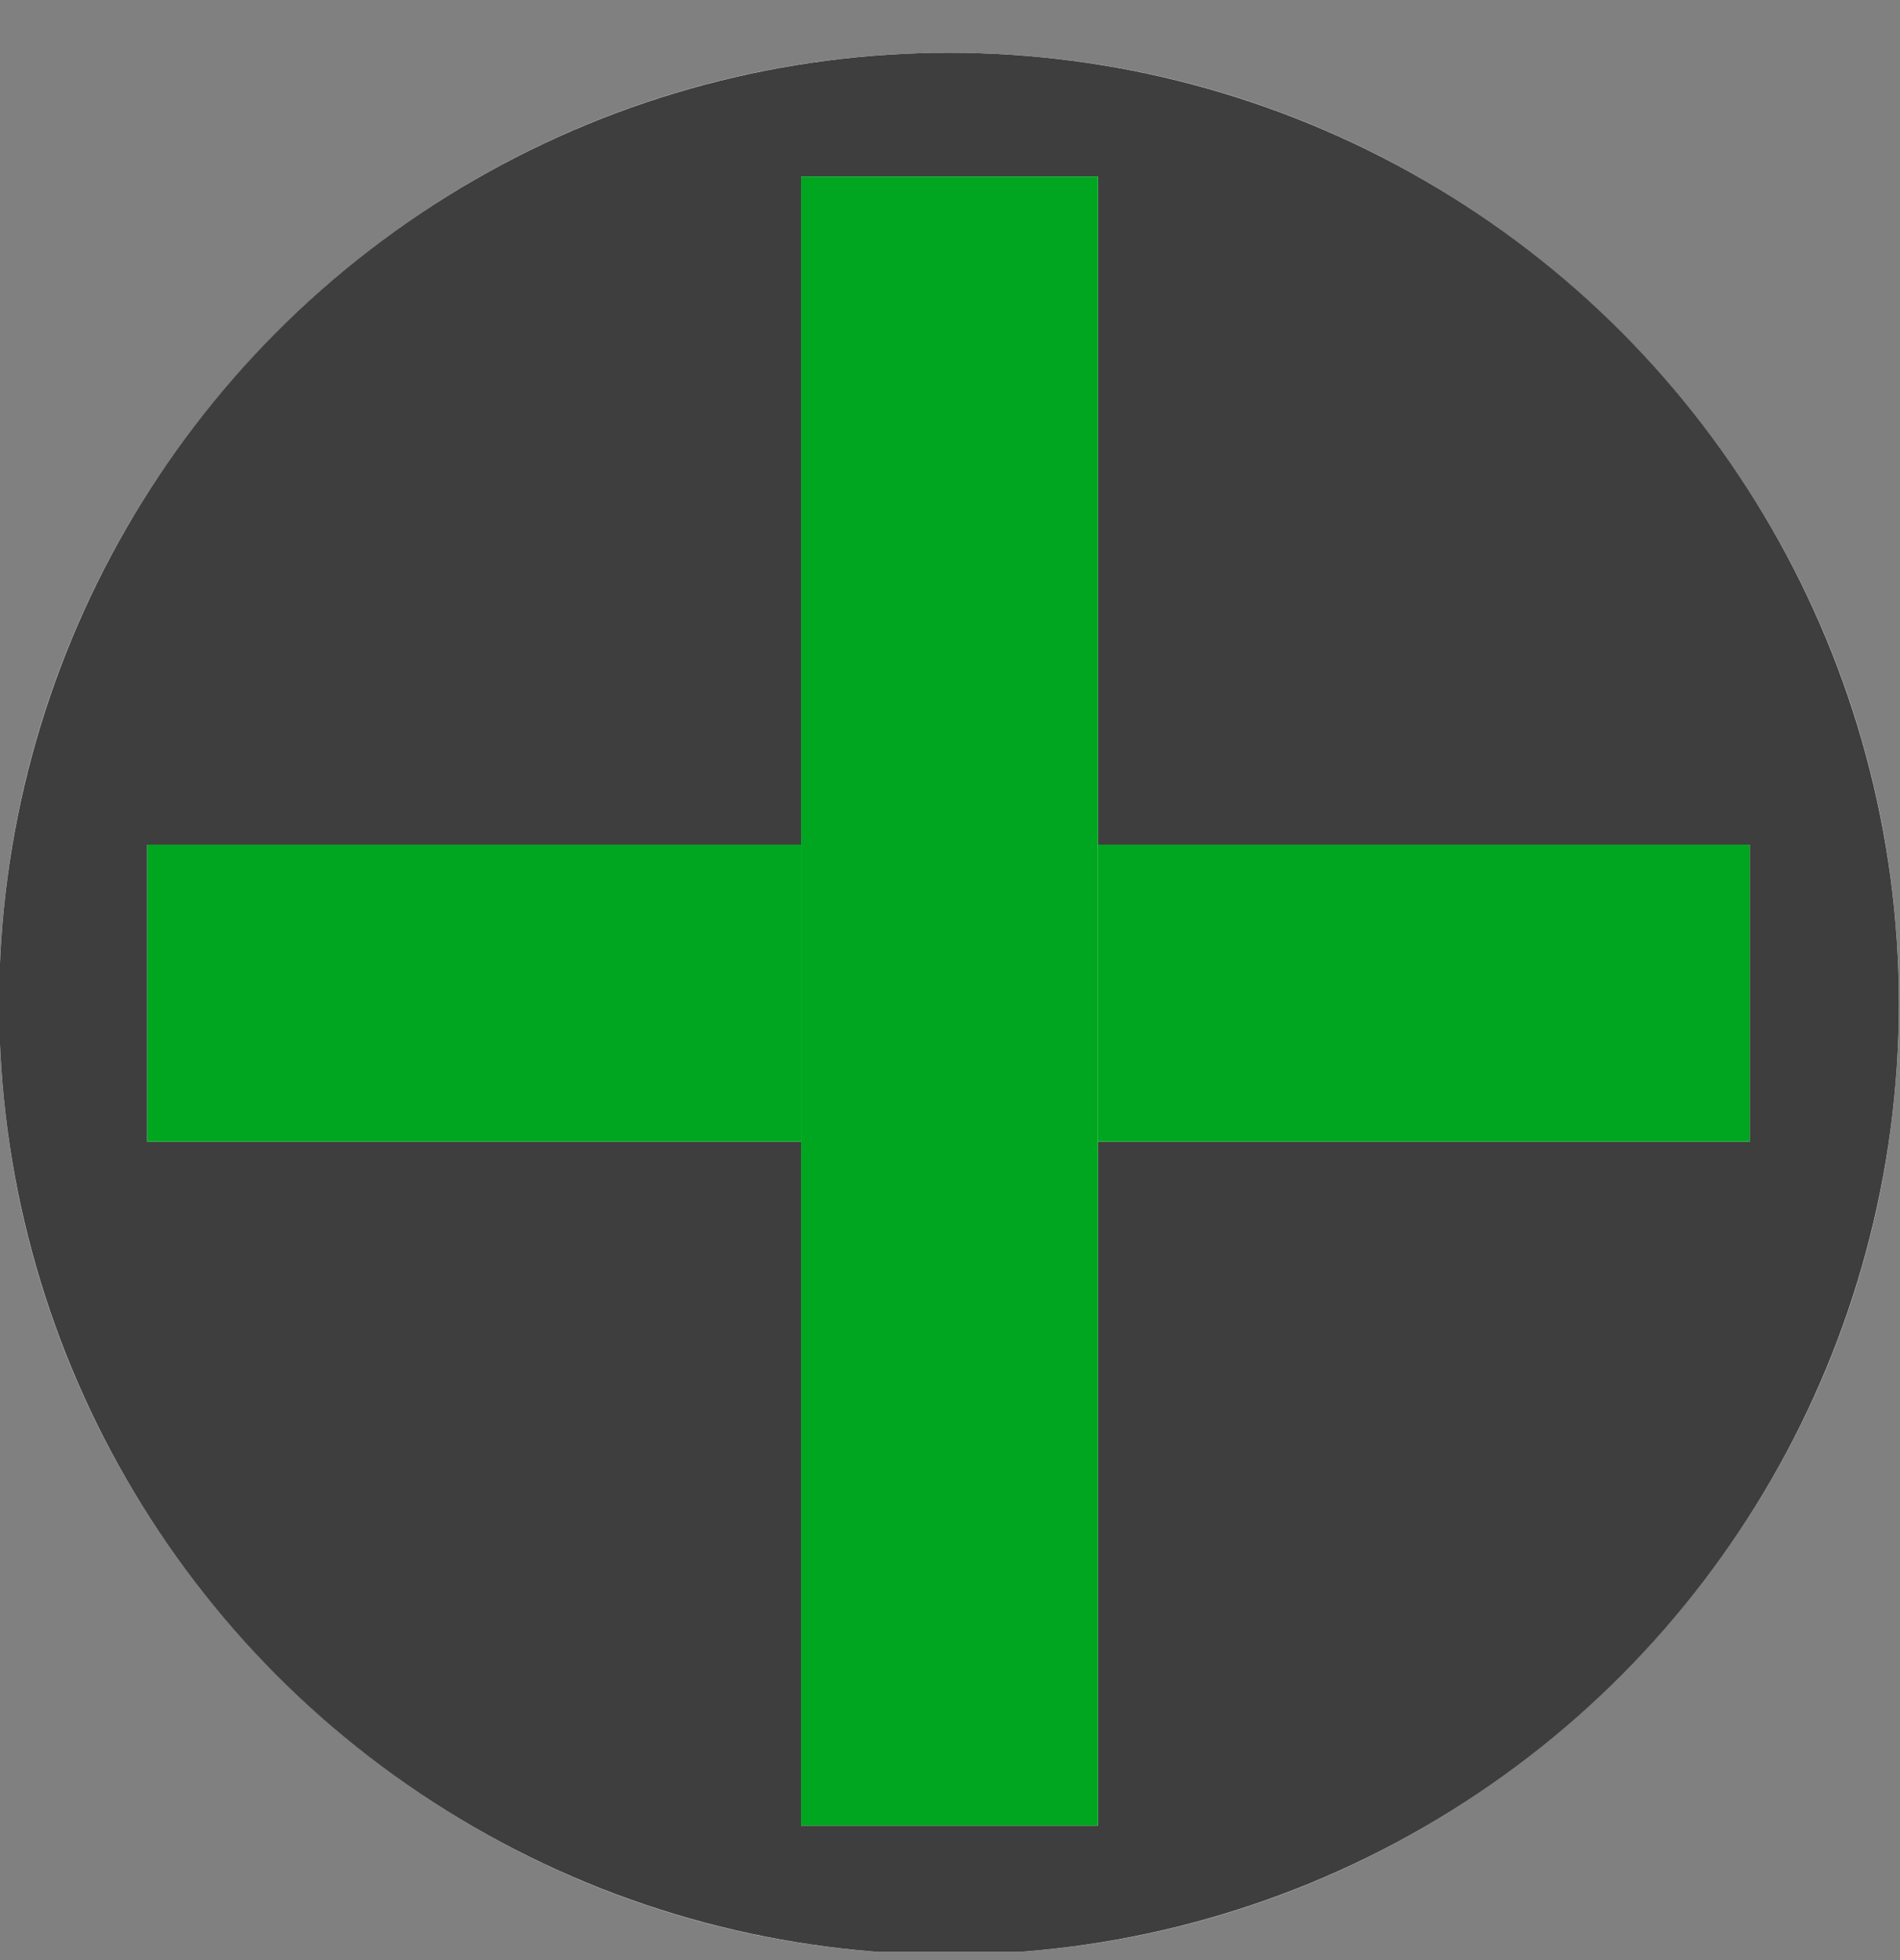<?xml version="1.0" encoding="UTF-8" standalone="no"?>
<!DOCTYPE svg PUBLIC "-//W3C//DTD SVG 1.1//EN" "http://www.w3.org/Graphics/SVG/1.1/DTD/svg11.dtd">
<svg width="100%" height="100%" viewBox="0 0 32 33" version="1.1" xmlns="http://www.w3.org/2000/svg" xmlns:xlink="http://www.w3.org/1999/xlink" xml:space="preserve" xmlns:serif="http://www.serif.com/" style="fill-rule:evenodd;clip-rule:evenodd;stroke-linejoin:round;stroke-miterlimit:2;">
    <rect x="0" y="0" width="32" height="33" fill="#808080" stroke="none"/>
    <g transform="matrix(1,0,0,1,-41,-343)">
        <g transform="matrix(0.889,0,0,0.91,117.889,102.862)">
            <rect id="dp-new-button" x="-86.5" y="264.819" width="36" height="35.181" style="fill:none;"/>
            <clipPath id="_clip1">
                <rect id="dp-new-button1" serif:id="dp-new-button" x="-86.5" y="264.819" width="36" height="35.181"/>
            </clipPath>
            <g clip-path="url(#_clip1)">
                <g id="log-in-circle" transform="matrix(1.161,0,0,1.135,-109.726,-128.981)">
                    <path d="M35.5,347C44.055,347 51,353.945 51,362.5C51,371.055 44.055,378 35.5,378C26.945,378 20,371.055 20,362.5C20,353.945 26.945,347 35.5,347ZM35.5,350.875C29.084,350.875 23.875,356.084 23.875,362.5C23.875,368.916 29.084,374.125 35.5,374.125C41.916,374.125 47.125,368.916 47.125,362.5C47.125,356.084 41.916,350.875 35.5,350.875Z" style="fill:white;"/>
                    <circle cx="35.5" cy="362.5" r="15.5" style="fill:rgb(62,62,62);"/>
                </g>
                <g transform="matrix(1.012,0,0,1.099,-111.025,-116.125)">
                    <rect x="27" y="360" width="30" height="5" style="fill:white;"/>
                    <rect x="27" y="360" width="30" height="5" style="fill:rgb(0,165,32);"/>
                </g>
                <g transform="matrix(6.37233e-17,1.017,-1.125,6.73191e-17,339.312,239.695)">
                    <rect x="27" y="360" width="30" height="5" style="fill:white;"/>
                    <rect x="27" y="360" width="30" height="5" style="fill:rgb(0,165,32);"/>
                </g>
            </g>
        </g>
    </g>
</svg>
